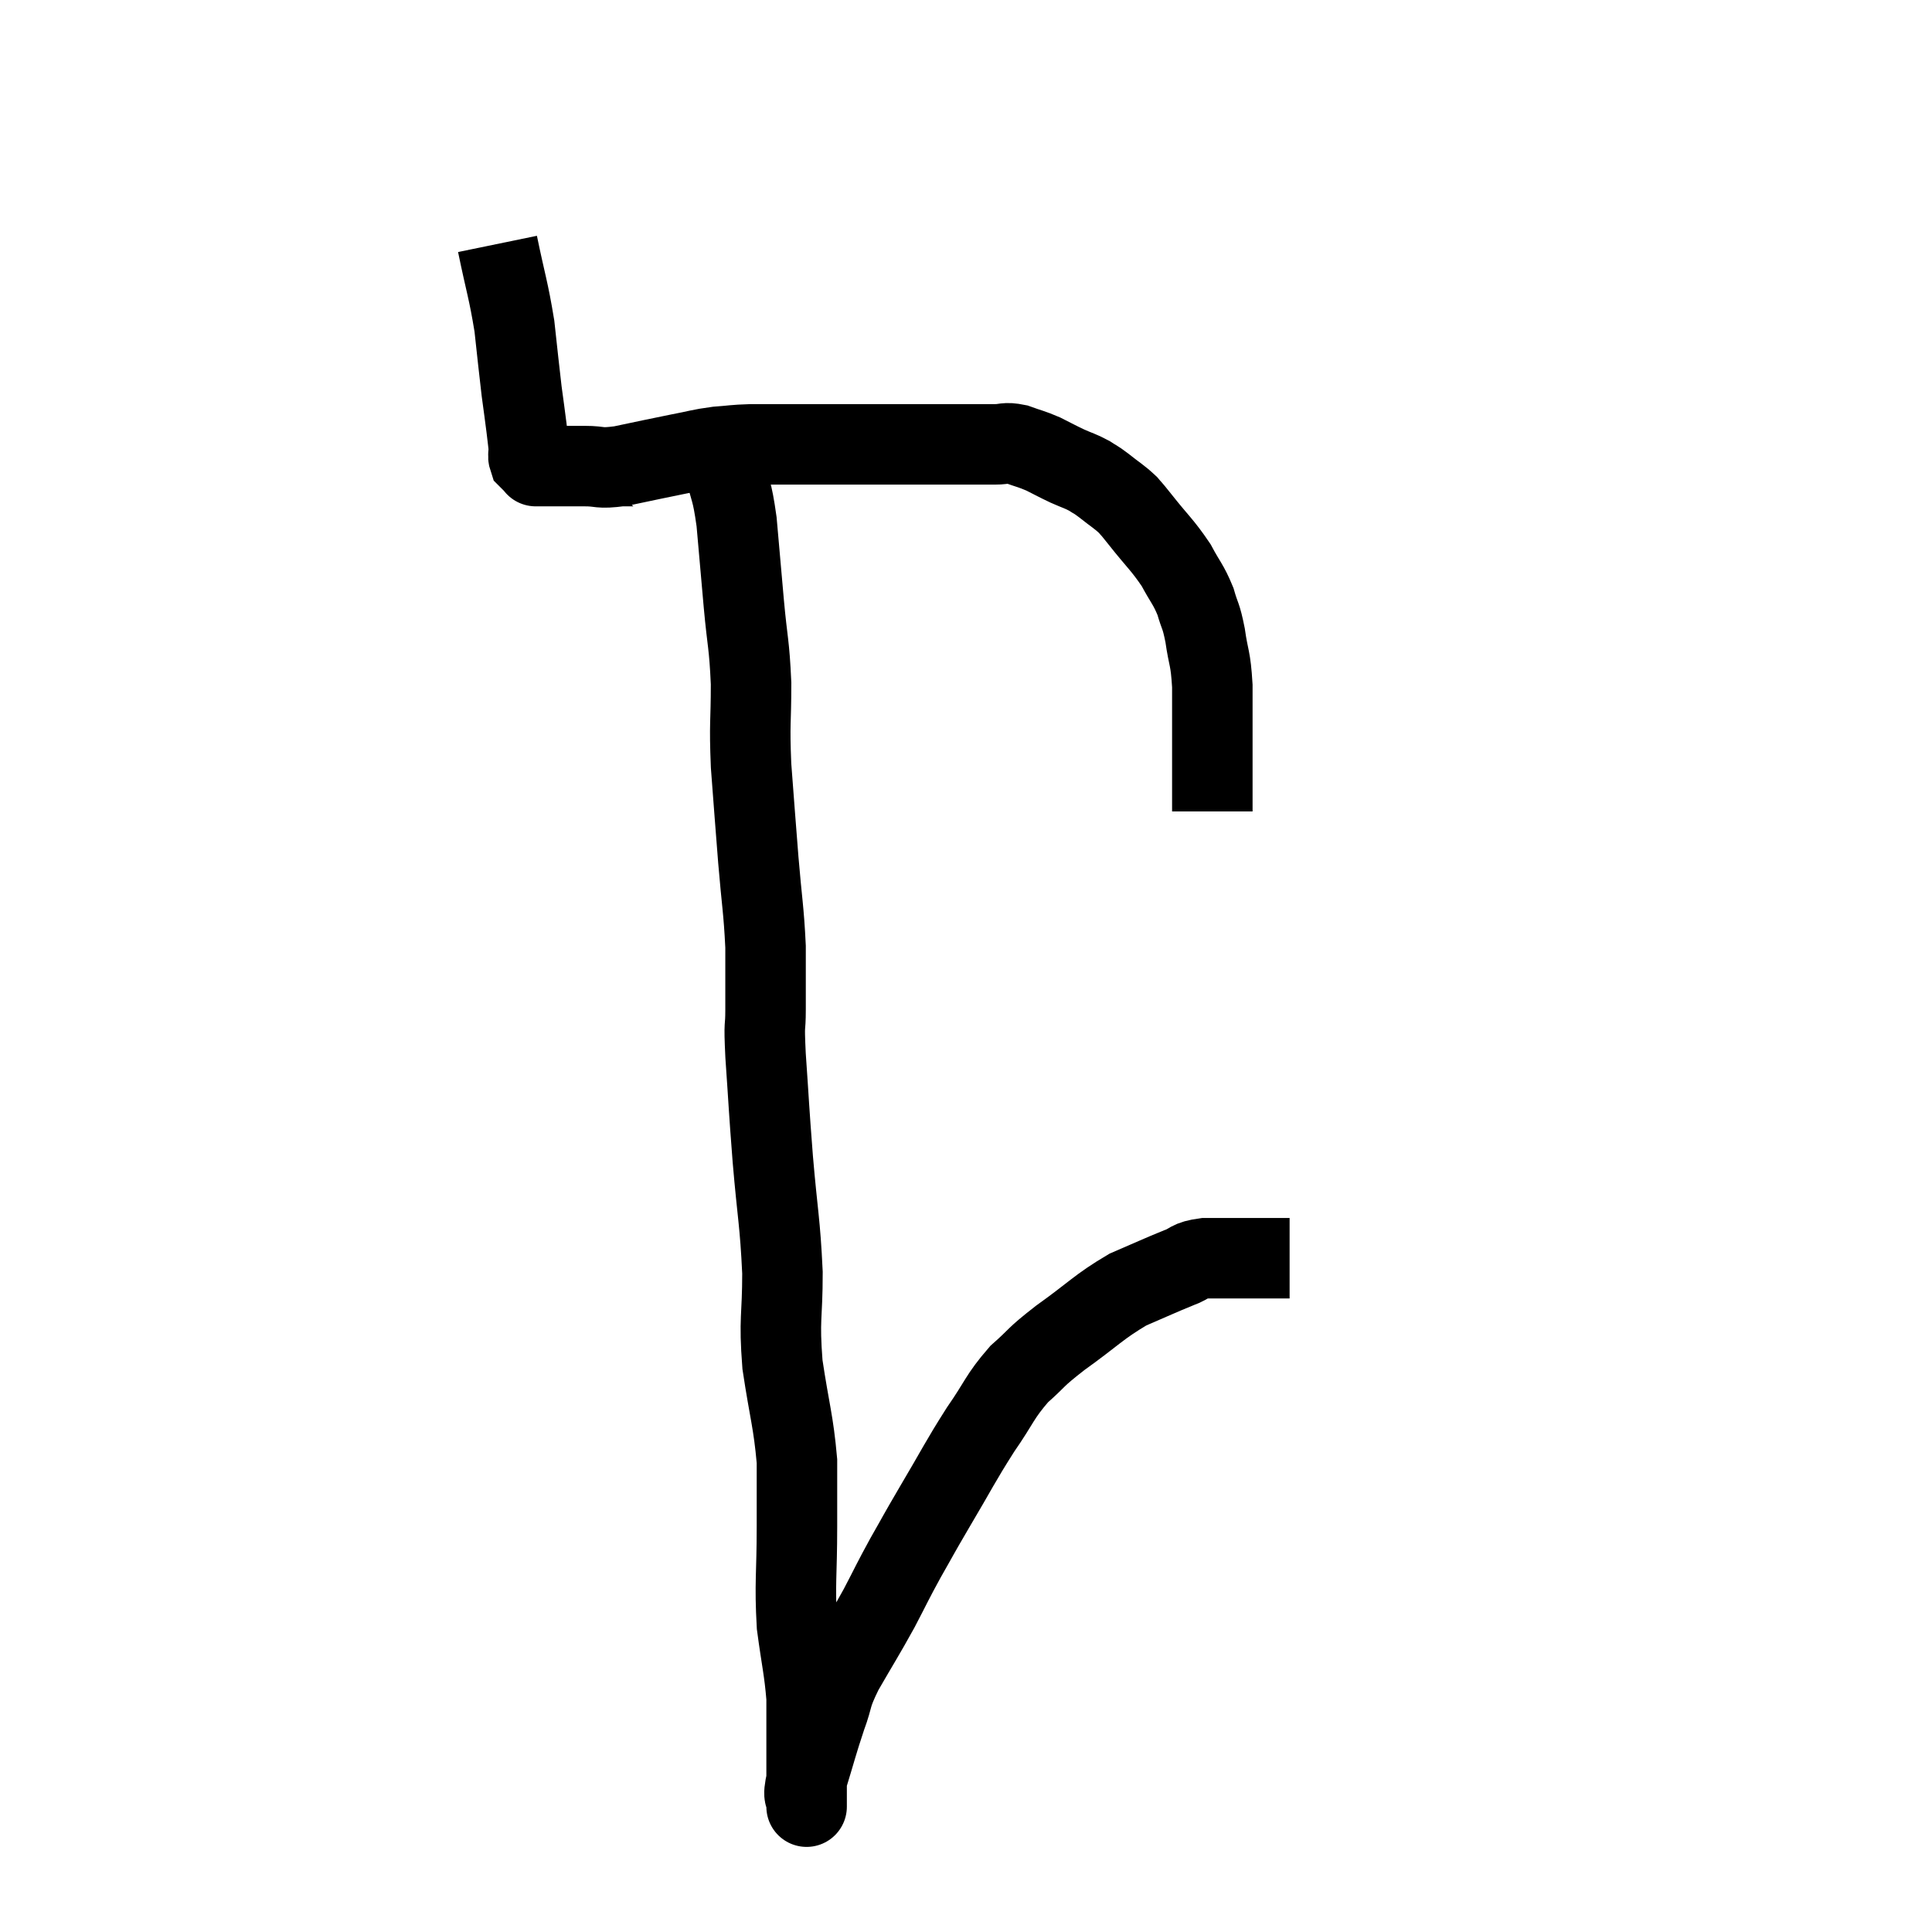 <svg width="48" height="48" viewBox="0 0 48 48" xmlns="http://www.w3.org/2000/svg"><path d="M 12.36 6.06 C 12.57 7.08, 12.63 7.185, 12.78 8.1 C 12.87 8.91, 12.885 9.09, 12.96 9.72 C 13.02 10.17, 13.035 10.26, 13.08 10.62 C 13.11 10.89, 13.125 10.965, 13.14 11.16 C 13.14 11.28, 13.11 11.31, 13.14 11.4 C 13.2 11.46, 13.215 11.475, 13.26 11.52 C 13.29 11.55, 13.305 11.565, 13.32 11.58 C 13.32 11.58, 13.29 11.58, 13.32 11.58 C 13.38 11.58, 13.35 11.58, 13.44 11.58 C 13.56 11.58, 13.545 11.58, 13.68 11.58 C 13.83 11.58, 13.77 11.58, 13.98 11.58 C 14.25 11.58, 14.16 11.58, 14.52 11.58 C 14.97 11.58, 14.835 11.655, 15.42 11.58 C 16.14 11.43, 16.26 11.4, 16.86 11.28 C 17.34 11.19, 17.37 11.16, 17.82 11.1 C 18.24 11.07, 18.195 11.055, 18.66 11.04 C 19.17 11.04, 19.125 11.04, 19.68 11.04 C 20.28 11.04, 20.355 11.04, 20.88 11.04 C 21.33 11.04, 21.255 11.04, 21.78 11.04 C 22.38 11.04, 22.425 11.04, 22.98 11.04 C 23.49 11.04, 23.565 11.04, 24 11.04 C 24.36 11.04, 24.405 11.04, 24.72 11.04 C 24.99 11.04, 24.96 10.98, 25.26 11.04 C 25.59 11.16, 25.605 11.145, 25.92 11.28 C 26.22 11.43, 26.235 11.445, 26.52 11.58 C 26.79 11.7, 26.835 11.7, 27.06 11.82 C 27.24 11.94, 27.18 11.88, 27.42 12.06 C 27.72 12.3, 27.795 12.33, 28.02 12.54 C 28.17 12.72, 28.02 12.525, 28.32 12.9 C 28.77 13.47, 28.875 13.53, 29.22 14.04 C 29.46 14.49, 29.52 14.505, 29.7 14.94 C 29.82 15.36, 29.835 15.255, 29.94 15.78 C 30.03 16.41, 30.075 16.305, 30.12 17.04 C 30.12 17.88, 30.12 18.075, 30.12 18.72 C 30.12 19.17, 30.12 19.305, 30.12 19.62 C 30.12 19.8, 30.12 19.845, 30.12 19.98 C 30.12 20.07, 30.12 20.115, 30.12 20.16 L 30.12 20.16" fill="none" stroke="black" stroke-width="2"></path><path d="M 17.82 10.98 C 17.91 11.28, 17.88 11.085, 18 11.58 C 18.15 12.27, 18.18 12.105, 18.3 12.96 C 18.39 13.98, 18.39 13.995, 18.48 15 C 18.57 15.99, 18.615 15.975, 18.66 16.98 C 18.66 18, 18.615 17.925, 18.66 19.02 C 18.75 20.19, 18.75 20.235, 18.84 21.36 C 18.93 22.44, 18.975 22.59, 19.02 23.52 C 19.02 24.3, 19.02 24.405, 19.02 25.08 C 19.02 25.65, 18.975 25.29, 19.02 26.22 C 19.11 27.51, 19.095 27.45, 19.2 28.8 C 19.32 30.21, 19.38 30.345, 19.44 31.62 C 19.44 32.76, 19.35 32.73, 19.44 33.9 C 19.62 35.1, 19.71 35.295, 19.8 36.3 C 19.8 37.11, 19.8 36.9, 19.8 37.92 C 19.8 39.15, 19.74 39.315, 19.8 40.38 C 19.92 41.28, 19.98 41.46, 20.04 42.18 C 20.04 42.72, 20.04 42.72, 20.04 43.26 C 20.04 43.8, 20.04 43.95, 20.04 44.34 C 20.04 44.58, 20.04 44.7, 20.04 44.82 C 20.04 44.82, 20.04 44.82, 20.04 44.82 C 20.04 44.82, 20.04 44.82, 20.04 44.82 C 20.04 44.82, 20.04 44.97, 20.04 44.82 C 20.04 44.52, 19.92 44.76, 20.04 44.22 C 20.28 43.44, 20.295 43.335, 20.52 42.66 C 20.73 42.09, 20.61 42.195, 20.94 41.52 C 21.39 40.74, 21.45 40.665, 21.84 39.96 C 22.17 39.33, 22.155 39.33, 22.5 38.7 C 22.86 38.07, 22.755 38.235, 23.22 37.44 C 23.79 36.48, 23.835 36.345, 24.36 35.52 C 24.84 34.83, 24.825 34.71, 25.32 34.14 C 25.83 33.69, 25.665 33.765, 26.34 33.24 C 27.18 32.64, 27.285 32.475, 28.02 32.04 C 28.65 31.77, 28.8 31.695, 29.28 31.5 C 29.61 31.38, 29.505 31.32, 29.94 31.26 C 30.48 31.26, 30.585 31.26, 31.02 31.26 C 31.35 31.26, 31.425 31.26, 31.68 31.26 C 31.86 31.26, 31.95 31.26, 32.04 31.26 C 32.04 31.26, 32.04 31.26, 32.04 31.26 L 32.04 31.26" fill="none" stroke="black" stroke-width="2"></path></svg>